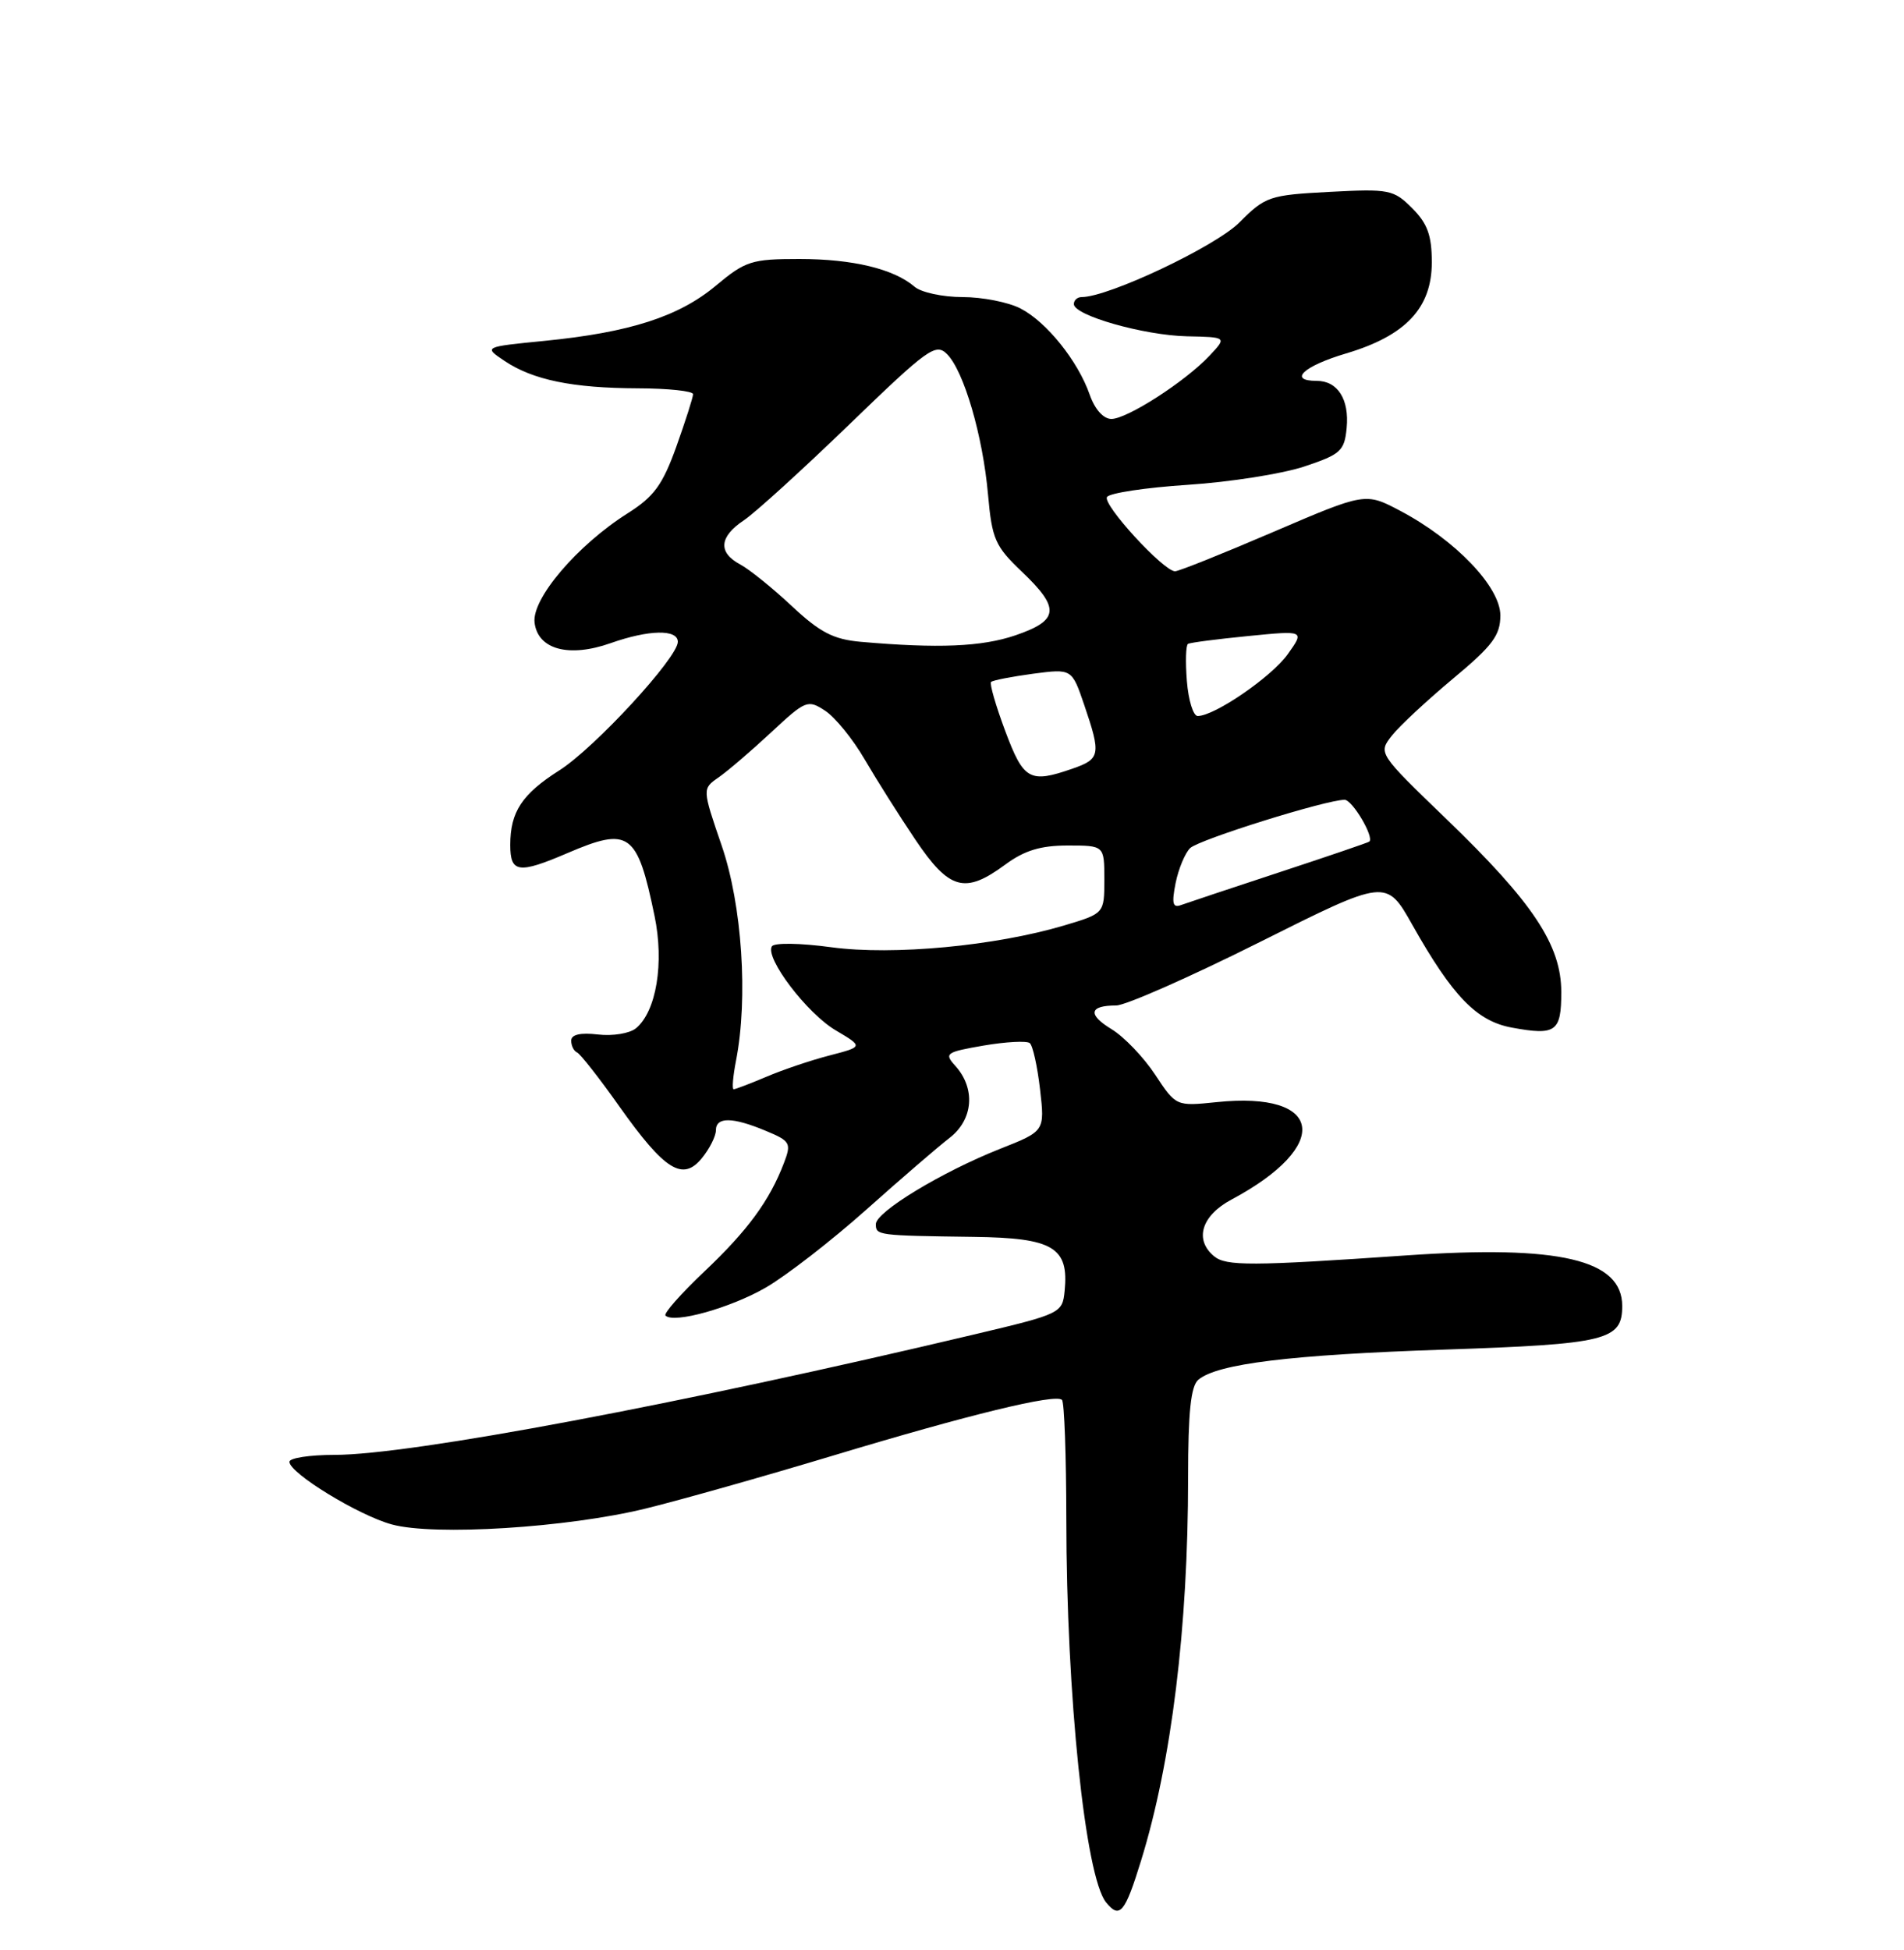 <?xml version="1.0" encoding="UTF-8" standalone="no"?>
<!DOCTYPE svg PUBLIC "-//W3C//DTD SVG 1.1//EN" "http://www.w3.org/Graphics/SVG/1.1/DTD/svg11.dtd" >
<svg xmlns="http://www.w3.org/2000/svg" xmlns:xlink="http://www.w3.org/1999/xlink" version="1.1" viewBox="0 0 250 256">
 <g >
 <path fill="currentColor"
d=" M 149.83 244.25 C 153.83 231.31 156.00 213.62 156.00 194.02 C 156.00 185.36 156.36 181.95 157.35 181.13 C 159.87 179.03 169.45 177.86 189.60 177.18 C 210.99 176.46 213.00 175.96 213.00 171.45 C 213.00 165.36 204.77 163.43 184.69 164.81 C 164.28 166.22 160.98 166.23 159.41 164.92 C 156.78 162.75 157.76 159.58 161.70 157.48 C 174.92 150.42 173.82 143.23 159.76 144.69 C 154.42 145.24 154.42 145.24 151.67 141.08 C 150.16 138.79 147.59 136.11 145.96 135.12 C 142.78 133.19 143.00 132.00 146.56 132.00 C 147.78 132.00 156.26 128.26 165.41 123.68 C 182.03 115.36 182.03 115.36 185.45 121.43 C 190.73 130.80 193.90 134.07 198.53 134.91 C 204.29 135.97 205.00 135.46 205.00 130.25 C 205.00 124.08 201.31 118.51 189.94 107.55 C 180.95 98.88 180.95 98.88 182.76 96.57 C 183.76 95.30 187.38 91.94 190.79 89.09 C 195.98 84.77 197.00 83.41 197.00 80.79 C 197.00 77.05 191.11 70.90 183.87 67.07 C 179.28 64.65 179.28 64.65 167.22 69.82 C 160.59 72.67 154.77 75.00 154.29 75.00 C 152.78 75.00 144.74 66.23 145.35 65.25 C 145.67 64.73 150.44 64.01 155.95 63.65 C 161.47 63.29 168.34 62.21 171.24 61.25 C 176.04 59.65 176.53 59.21 176.82 56.18 C 177.18 52.42 175.64 50.00 172.88 50.00 C 169.07 50.00 171.17 48.05 176.75 46.40 C 184.58 44.07 188.00 40.43 188.00 34.44 C 188.00 30.90 187.43 29.34 185.42 27.33 C 182.98 24.89 182.41 24.78 174.58 25.19 C 166.66 25.61 166.15 25.78 162.72 29.22 C 159.56 32.37 145.55 39.00 142.03 39.00 C 141.46 39.00 141.00 39.41 141.00 39.92 C 141.00 41.41 150.17 44.02 155.85 44.15 C 161.10 44.26 161.10 44.26 158.82 46.69 C 155.64 50.08 148.00 55.00 145.93 55.00 C 144.88 55.00 143.76 53.74 143.09 51.84 C 141.55 47.41 137.43 42.27 134.00 40.50 C 132.40 39.67 128.97 39.00 126.38 39.00 C 123.78 39.00 120.95 38.39 120.08 37.64 C 117.36 35.30 111.95 34.00 104.95 34.00 C 98.69 34.00 97.88 34.26 94.00 37.50 C 89.13 41.57 82.70 43.64 71.50 44.75 C 63.50 45.54 63.50 45.54 66.23 47.37 C 69.96 49.88 75.17 50.95 83.75 50.98 C 87.74 50.99 91.00 51.34 91.00 51.75 C 91.00 52.16 90.01 55.25 88.81 58.62 C 87.00 63.66 85.88 65.20 82.41 67.39 C 75.79 71.58 69.82 78.59 70.19 81.73 C 70.61 85.27 74.70 86.37 80.19 84.43 C 85.20 82.66 89.00 82.59 89.00 84.26 C 89.00 86.34 78.07 98.20 73.45 101.13 C 68.53 104.26 67.00 106.58 67.00 110.93 C 67.00 114.60 68.08 114.75 74.50 112.00 C 82.63 108.51 83.67 109.26 85.94 120.23 C 87.23 126.42 86.18 132.78 83.51 134.99 C 82.69 135.67 80.45 136.04 78.51 135.81 C 76.20 135.54 75.00 135.82 75.00 136.62 C 75.00 137.29 75.35 137.98 75.77 138.17 C 76.19 138.35 78.69 141.53 81.31 145.24 C 87.29 153.67 89.65 155.15 92.18 152.02 C 93.18 150.79 94.00 149.15 94.00 148.39 C 94.00 146.61 96.17 146.63 100.53 148.45 C 103.78 149.80 103.93 150.07 102.93 152.69 C 101.05 157.62 98.17 161.55 92.46 166.95 C 89.40 169.85 87.11 172.44 87.38 172.71 C 88.46 173.80 95.92 171.71 100.56 169.03 C 103.28 167.45 109.20 162.86 113.72 158.83 C 118.24 154.80 123.18 150.54 124.70 149.37 C 127.80 146.96 128.12 142.89 125.42 139.91 C 123.95 138.29 124.20 138.12 129.17 137.26 C 132.10 136.76 134.82 136.62 135.21 136.94 C 135.61 137.26 136.21 140.00 136.56 143.01 C 137.19 148.50 137.19 148.50 131.34 150.81 C 123.64 153.86 115.00 159.10 115.00 160.71 C 115.00 162.18 115.21 162.21 127.83 162.38 C 138.29 162.51 140.36 163.75 139.79 169.47 C 139.50 172.39 139.31 172.49 128.00 175.17 C 89.44 184.32 53.95 191.00 43.92 191.00 C 40.66 191.00 38.00 191.41 38.00 191.91 C 38.00 193.39 47.07 198.94 51.44 200.13 C 57.01 201.66 74.50 200.56 84.76 198.05 C 89.30 196.94 100.33 193.82 109.26 191.13 C 127.29 185.69 138.60 182.94 139.44 183.78 C 139.75 184.08 140.00 191.12 140.01 199.42 C 140.02 222.53 142.50 246.38 145.23 249.75 C 147.02 251.96 147.71 251.14 149.83 244.25 Z  M 96.64 139.25 C 98.25 131.02 97.44 118.81 94.76 111.02 C 92.20 103.55 92.20 103.55 94.35 102.06 C 95.53 101.24 98.63 98.59 101.24 96.16 C 105.79 91.92 106.06 91.81 108.35 93.31 C 109.66 94.17 111.99 97.04 113.53 99.69 C 115.07 102.33 118.07 107.09 120.20 110.25 C 124.65 116.85 126.69 117.42 132.00 113.50 C 134.51 111.65 136.64 111.00 140.19 111.00 C 145.00 111.00 145.00 111.00 145.00 115.46 C 145.00 119.92 145.00 119.92 139.75 121.49 C 130.68 124.19 117.27 125.45 109.18 124.36 C 105.06 123.80 101.65 123.75 101.35 124.24 C 100.42 125.75 105.96 133.05 109.74 135.27 C 113.35 137.41 113.35 137.41 108.93 138.56 C 106.49 139.19 102.76 140.45 100.63 141.36 C 98.50 142.26 96.57 143.00 96.33 143.00 C 96.10 143.00 96.24 141.31 96.64 139.25 Z  M 154.36 115.93 C 154.74 114.06 155.60 111.99 156.27 111.34 C 157.43 110.22 174.12 105.00 176.55 105.00 C 177.57 105.00 180.48 109.93 179.79 110.49 C 179.63 110.62 174.32 112.43 168.00 114.51 C 161.68 116.59 155.87 118.53 155.09 118.81 C 153.98 119.23 153.83 118.62 154.36 115.93 Z  M 131.99 95.97 C 130.75 92.65 129.91 89.75 130.13 89.53 C 130.36 89.31 132.83 88.83 135.64 88.45 C 140.74 87.78 140.74 87.78 142.37 92.57 C 144.58 99.06 144.48 99.64 140.85 100.90 C 135.20 102.87 134.41 102.43 131.99 95.97 Z  M 155.84 89.41 C 155.64 86.89 155.70 84.69 155.99 84.53 C 156.27 84.36 159.83 83.90 163.90 83.50 C 171.30 82.77 171.30 82.77 169.09 85.88 C 166.96 88.86 159.48 94.00 157.26 94.00 C 156.68 94.00 156.04 91.94 155.84 89.41 Z  M 113.03 84.26 C 109.43 83.94 107.67 83.03 103.97 79.57 C 101.44 77.20 98.39 74.74 97.19 74.10 C 94.25 72.53 94.43 70.47 97.68 68.30 C 99.16 67.31 105.40 61.63 111.55 55.69 C 121.83 45.75 122.86 45.01 124.34 46.48 C 126.56 48.70 129.05 57.22 129.73 64.93 C 130.25 70.77 130.66 71.71 134.15 75.03 C 139.23 79.86 139.08 81.44 133.32 83.41 C 128.90 84.91 123.20 85.15 113.03 84.26 Z "/>
</g>
</svg>